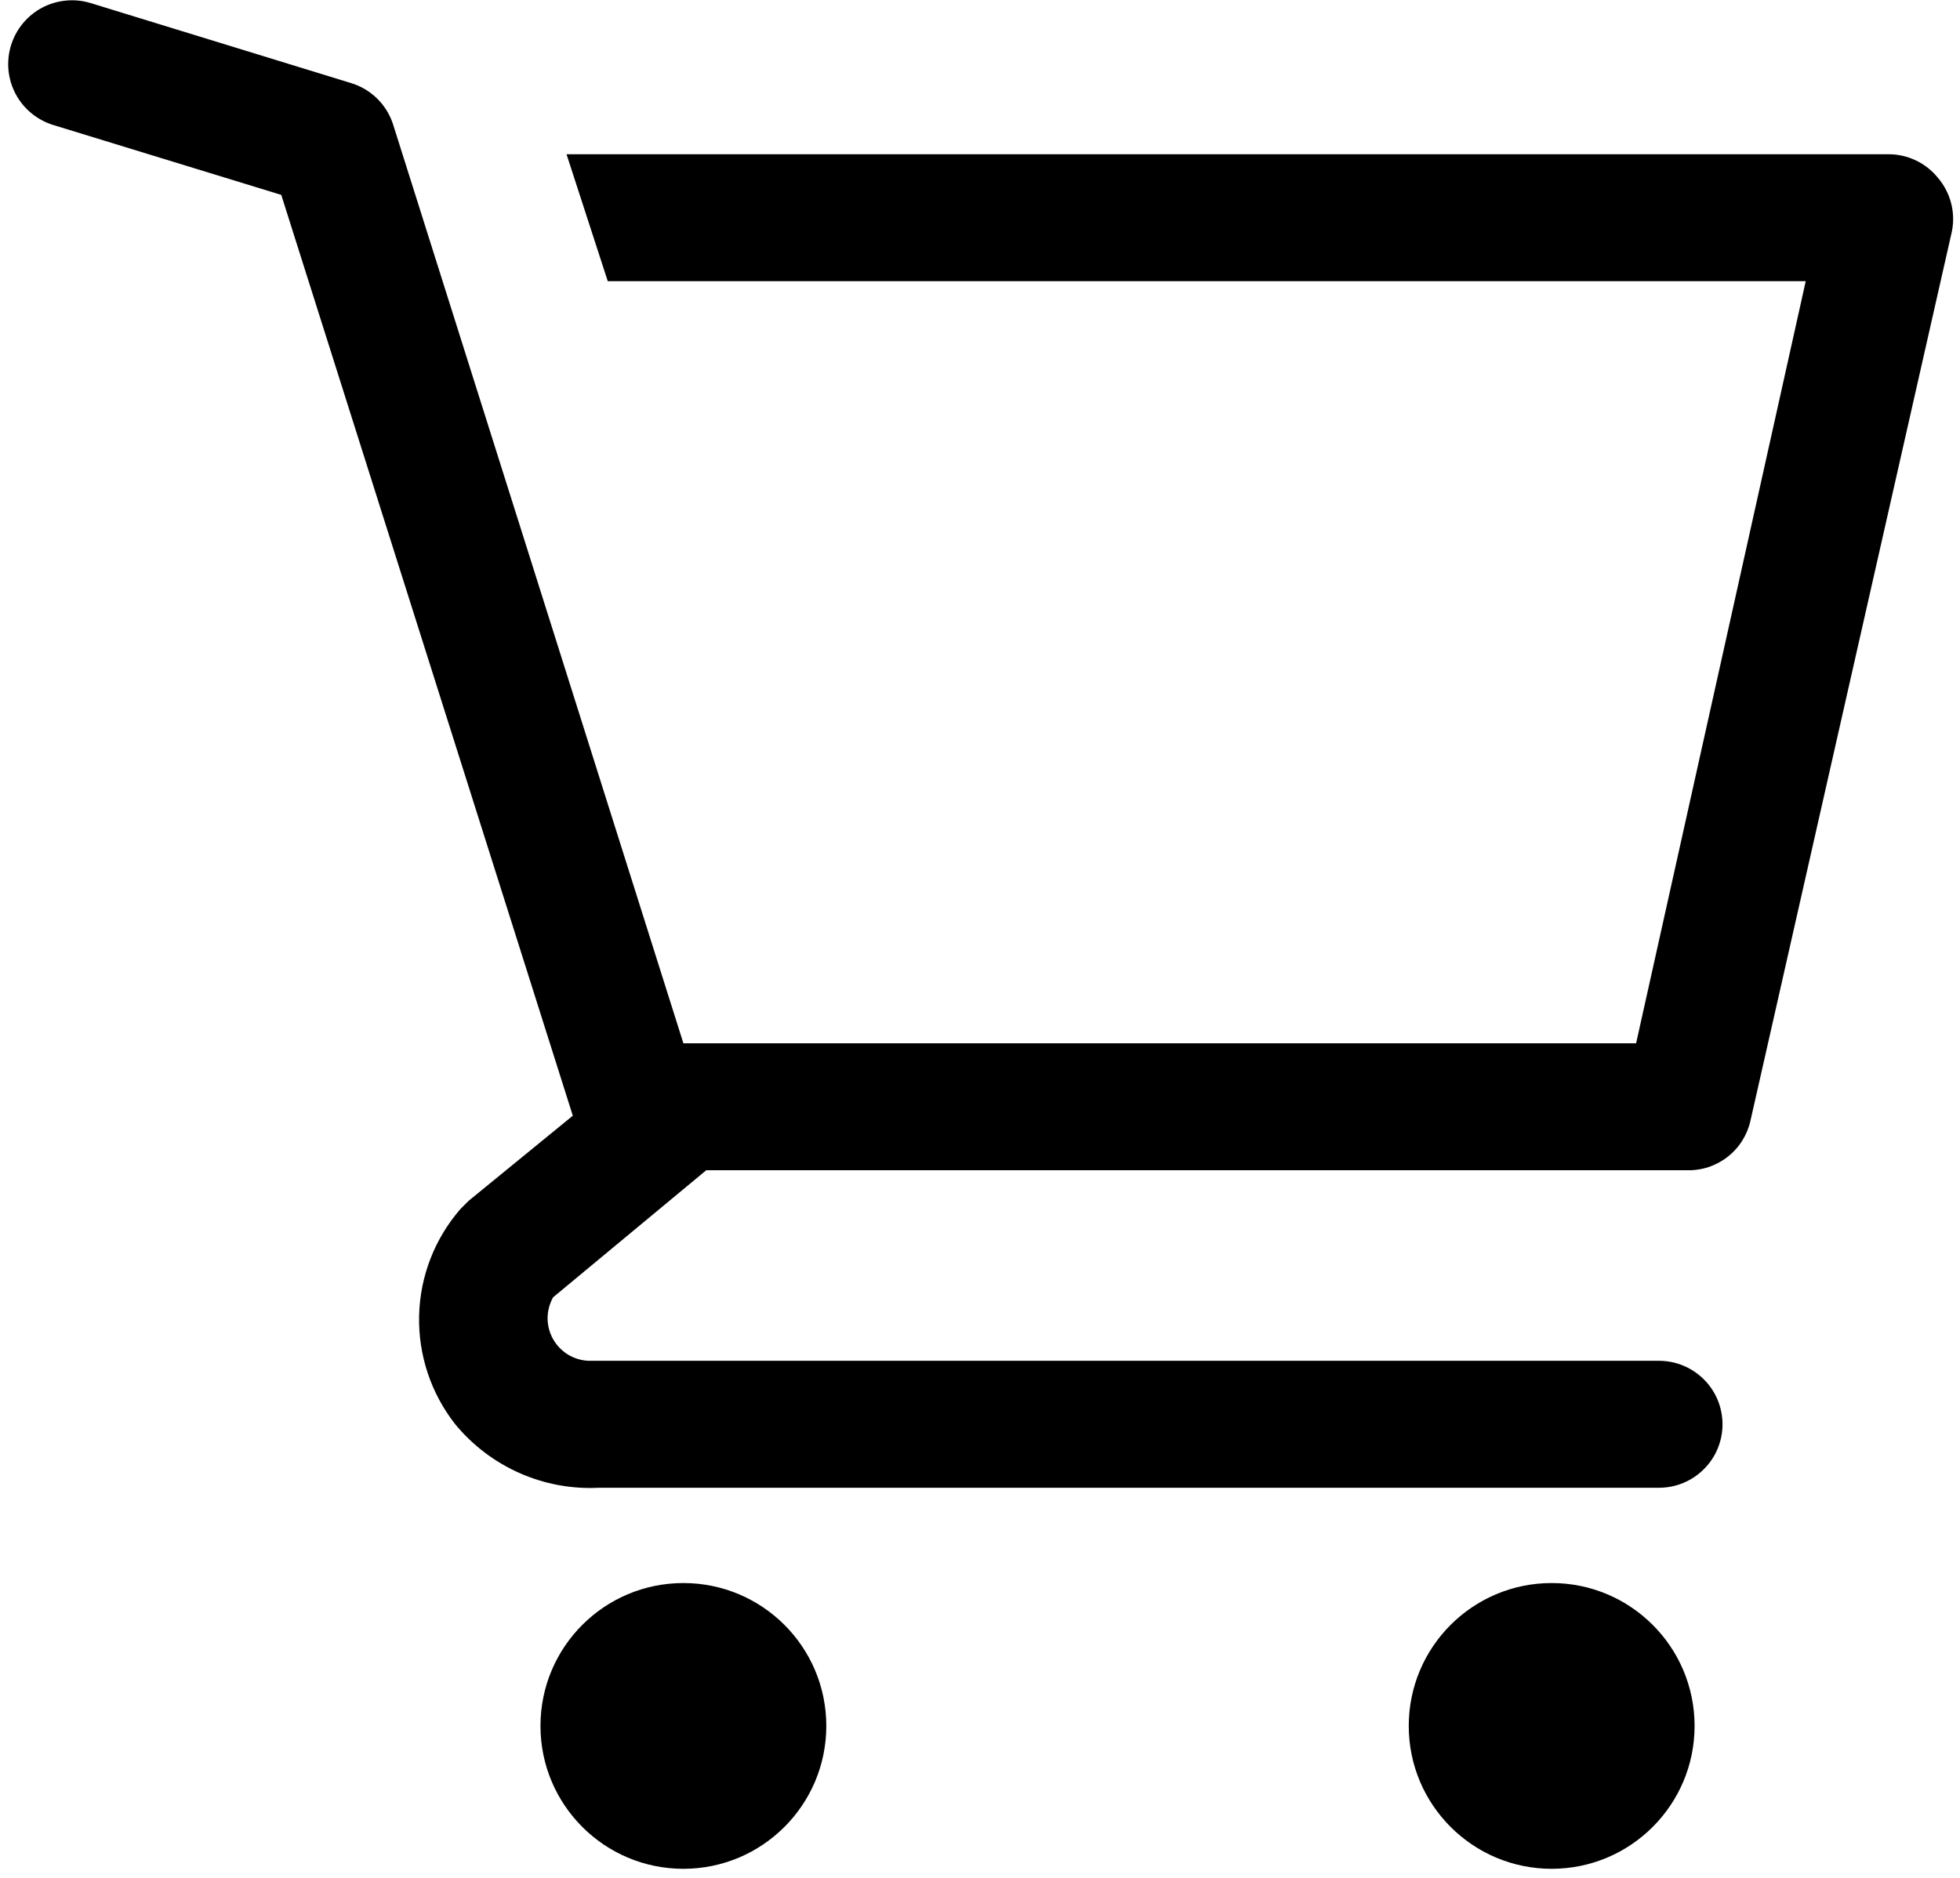 <svg width="24" height="23" viewBox="0 0 24 23" fill="none" xmlns="http://www.w3.org/2000/svg">
<path d="M8.368 22.889C9.334 22.889 10.118 22.105 10.118 21.139C10.118 20.172 9.334 19.389 8.368 19.389C7.401 19.389 6.618 20.172 6.618 21.139C6.618 22.105 7.401 22.889 8.368 22.889Z" fill="black"/>
<path d="M19 22.889C19.966 22.889 20.75 22.105 20.75 21.139C20.75 20.172 19.966 19.389 19 19.389C18.034 19.389 17.25 20.172 17.25 21.139C17.25 22.105 18.034 22.889 19 22.889Z" fill="black"/>
<path d="M23.729 2.177C23.656 2.087 23.565 2.015 23.462 1.966C23.358 1.916 23.245 1.89 23.13 1.889H6.937L7.442 3.444H22.111L20.034 12.778H8.368L4.813 1.523C4.775 1.404 4.708 1.296 4.619 1.208C4.529 1.12 4.42 1.054 4.3 1.018L1.111 0.038C1.013 0.008 0.91 -0.003 0.808 0.007C0.706 0.017 0.606 0.046 0.516 0.094C0.333 0.191 0.196 0.357 0.135 0.555C0.074 0.753 0.094 0.967 0.191 1.15C0.288 1.333 0.454 1.47 0.652 1.531L3.444 2.387L7.014 13.665L5.739 14.707L5.638 14.808C5.322 15.171 5.143 15.634 5.132 16.115C5.121 16.596 5.277 17.066 5.575 17.445C5.787 17.702 6.057 17.907 6.362 18.042C6.667 18.177 7 18.239 7.333 18.222H20.314C20.521 18.222 20.718 18.14 20.864 17.994C21.01 17.849 21.092 17.651 21.092 17.445C21.092 17.238 21.01 17.04 20.864 16.895C20.718 16.749 20.521 16.667 20.314 16.667H7.209C7.119 16.664 7.032 16.637 6.955 16.591C6.879 16.544 6.816 16.479 6.772 16.401C6.728 16.322 6.705 16.234 6.705 16.145C6.706 16.055 6.729 15.967 6.773 15.889L8.648 14.333H20.657C20.836 14.338 21.012 14.28 21.154 14.169C21.296 14.059 21.395 13.902 21.434 13.727L23.9 2.838C23.924 2.722 23.921 2.602 23.891 2.487C23.861 2.373 23.806 2.267 23.729 2.177Z" fill="black"/>
</svg>
